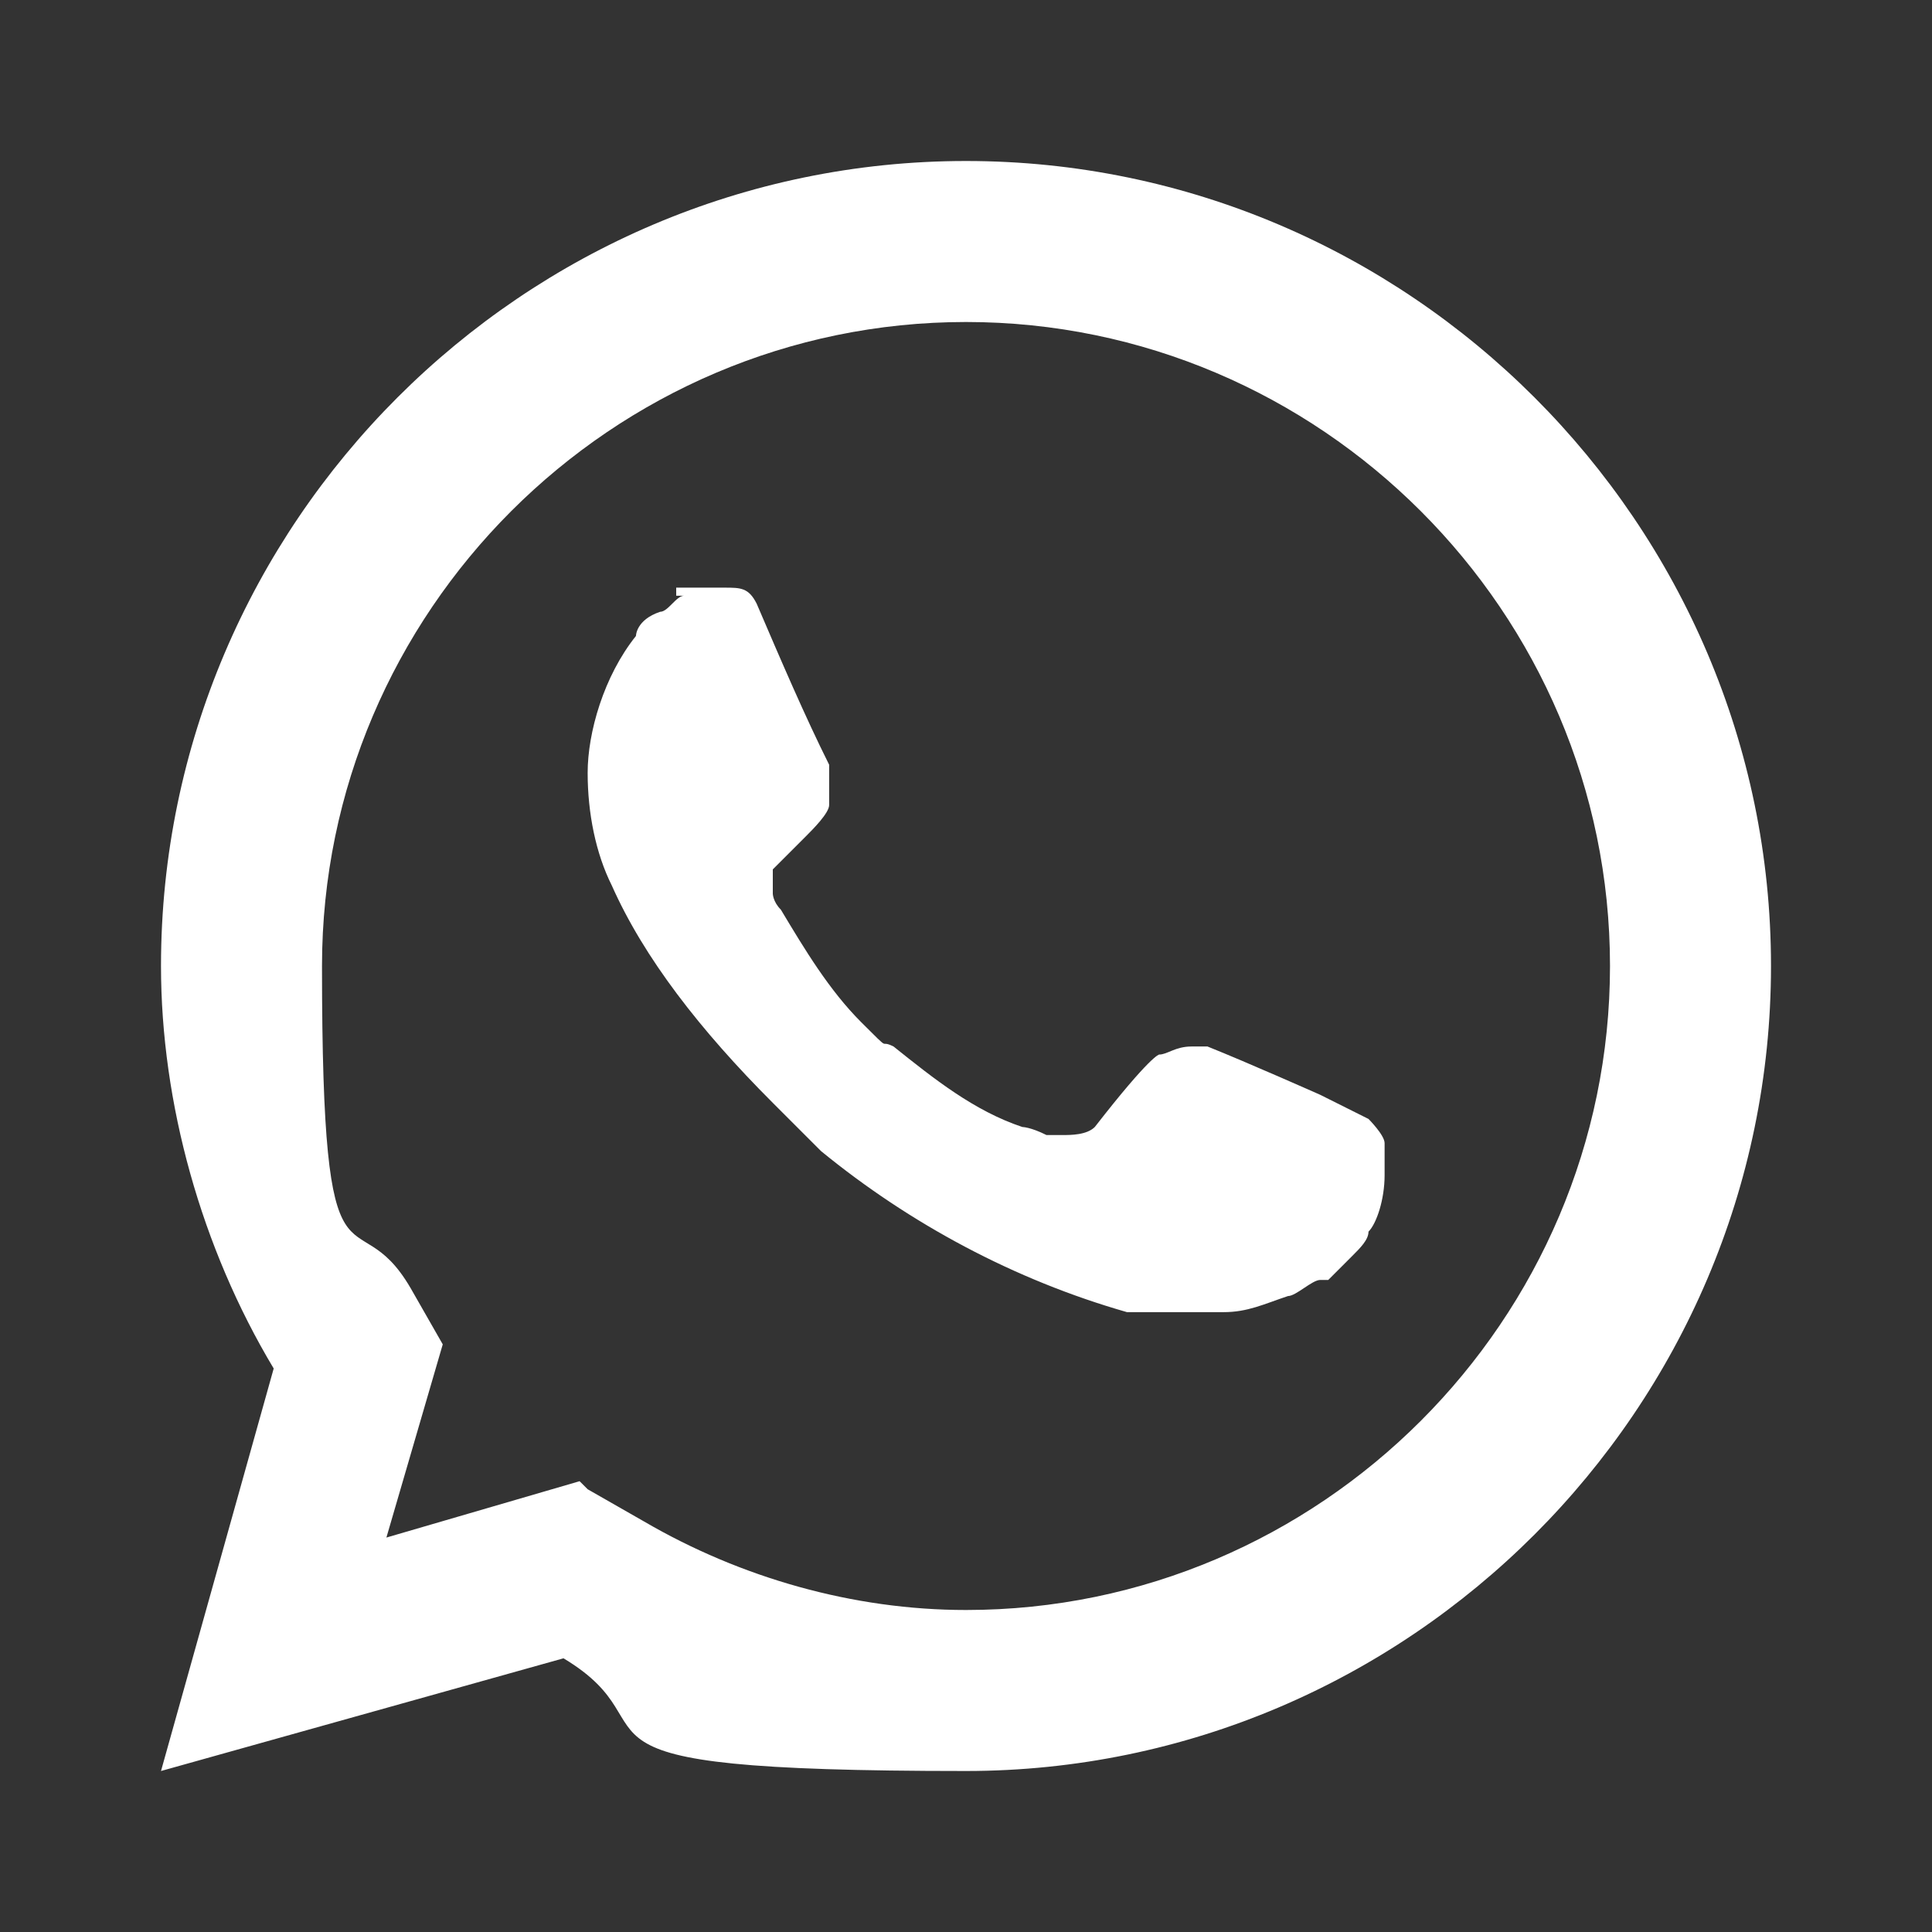 <?xml version="1.0" encoding="UTF-8"?>
<svg id="Layer_1" xmlns="http://www.w3.org/2000/svg" version="1.1" viewBox="0 0 24 24">
  <rect x="0" y="0" width="24" height="24" fill="#333333" stroke="none"/>
  <!-- Generator: Adobe Illustrator 29.0.0, SVG Export Plug-In . SVG Version: 2.1.0 Build 186)  -->
  <defs>
    <style>
      .st0 {
        fill: #fff;
      }
    </style>
  </defs>
  <path class="st0" d="M7.3,18.5l.7.4c1.2.7,2.6,1.1,4,1.1,4.4,0,8-3.6,8-8s-3.6-8-8-8S4,7.6,4,12s.4,2.8,1.1,4l.4.7-.7,2.4,2.4-.7h0ZM2,22l1.4-5c-.9-1.5-1.4-3.3-1.4-5C2,6.5,6.5,2,12,2s10,4.5,10,10-4.5,10-10,10-3.5-.5-5-1.4l-5,1.4ZM8.4,7.3h.6c.2,0,.3,0,.4.2.3.7.6,1.4.9,2v.5c0,.1-.2.3-.3.4l-.4.4v.3s0,.1.1.2h0c.3.5.6,1,1,1.4s.2.2.4.3c.5.4,1,.8,1.6,1h0s.1,0,.3.1h.2c.1,0,.3,0,.4-.1.7-.9.8-.9.8-.9h0c.1,0,.2-.1.4-.1h.2c.5.2,1.4.6,1.4.6l.6.3s.2.2.2.3v.4c0,.3-.1.6-.2.7,0,.1-.1.2-.2.3s-.2.2-.3.3h-.1c-.1,0-.3.2-.4.2-.3.1-.5.2-.8.2h-1.2c-1.4-.4-2.7-1.1-3.8-2l-.6-.6c-.9-.9-1.6-1.8-2-2.7-.2-.4-.3-.9-.3-1.4s.2-1.2.6-1.7c0,0,0-.2.3-.3.1,0,.2-.2.3-.2h.4-.5Z"/>
</svg>